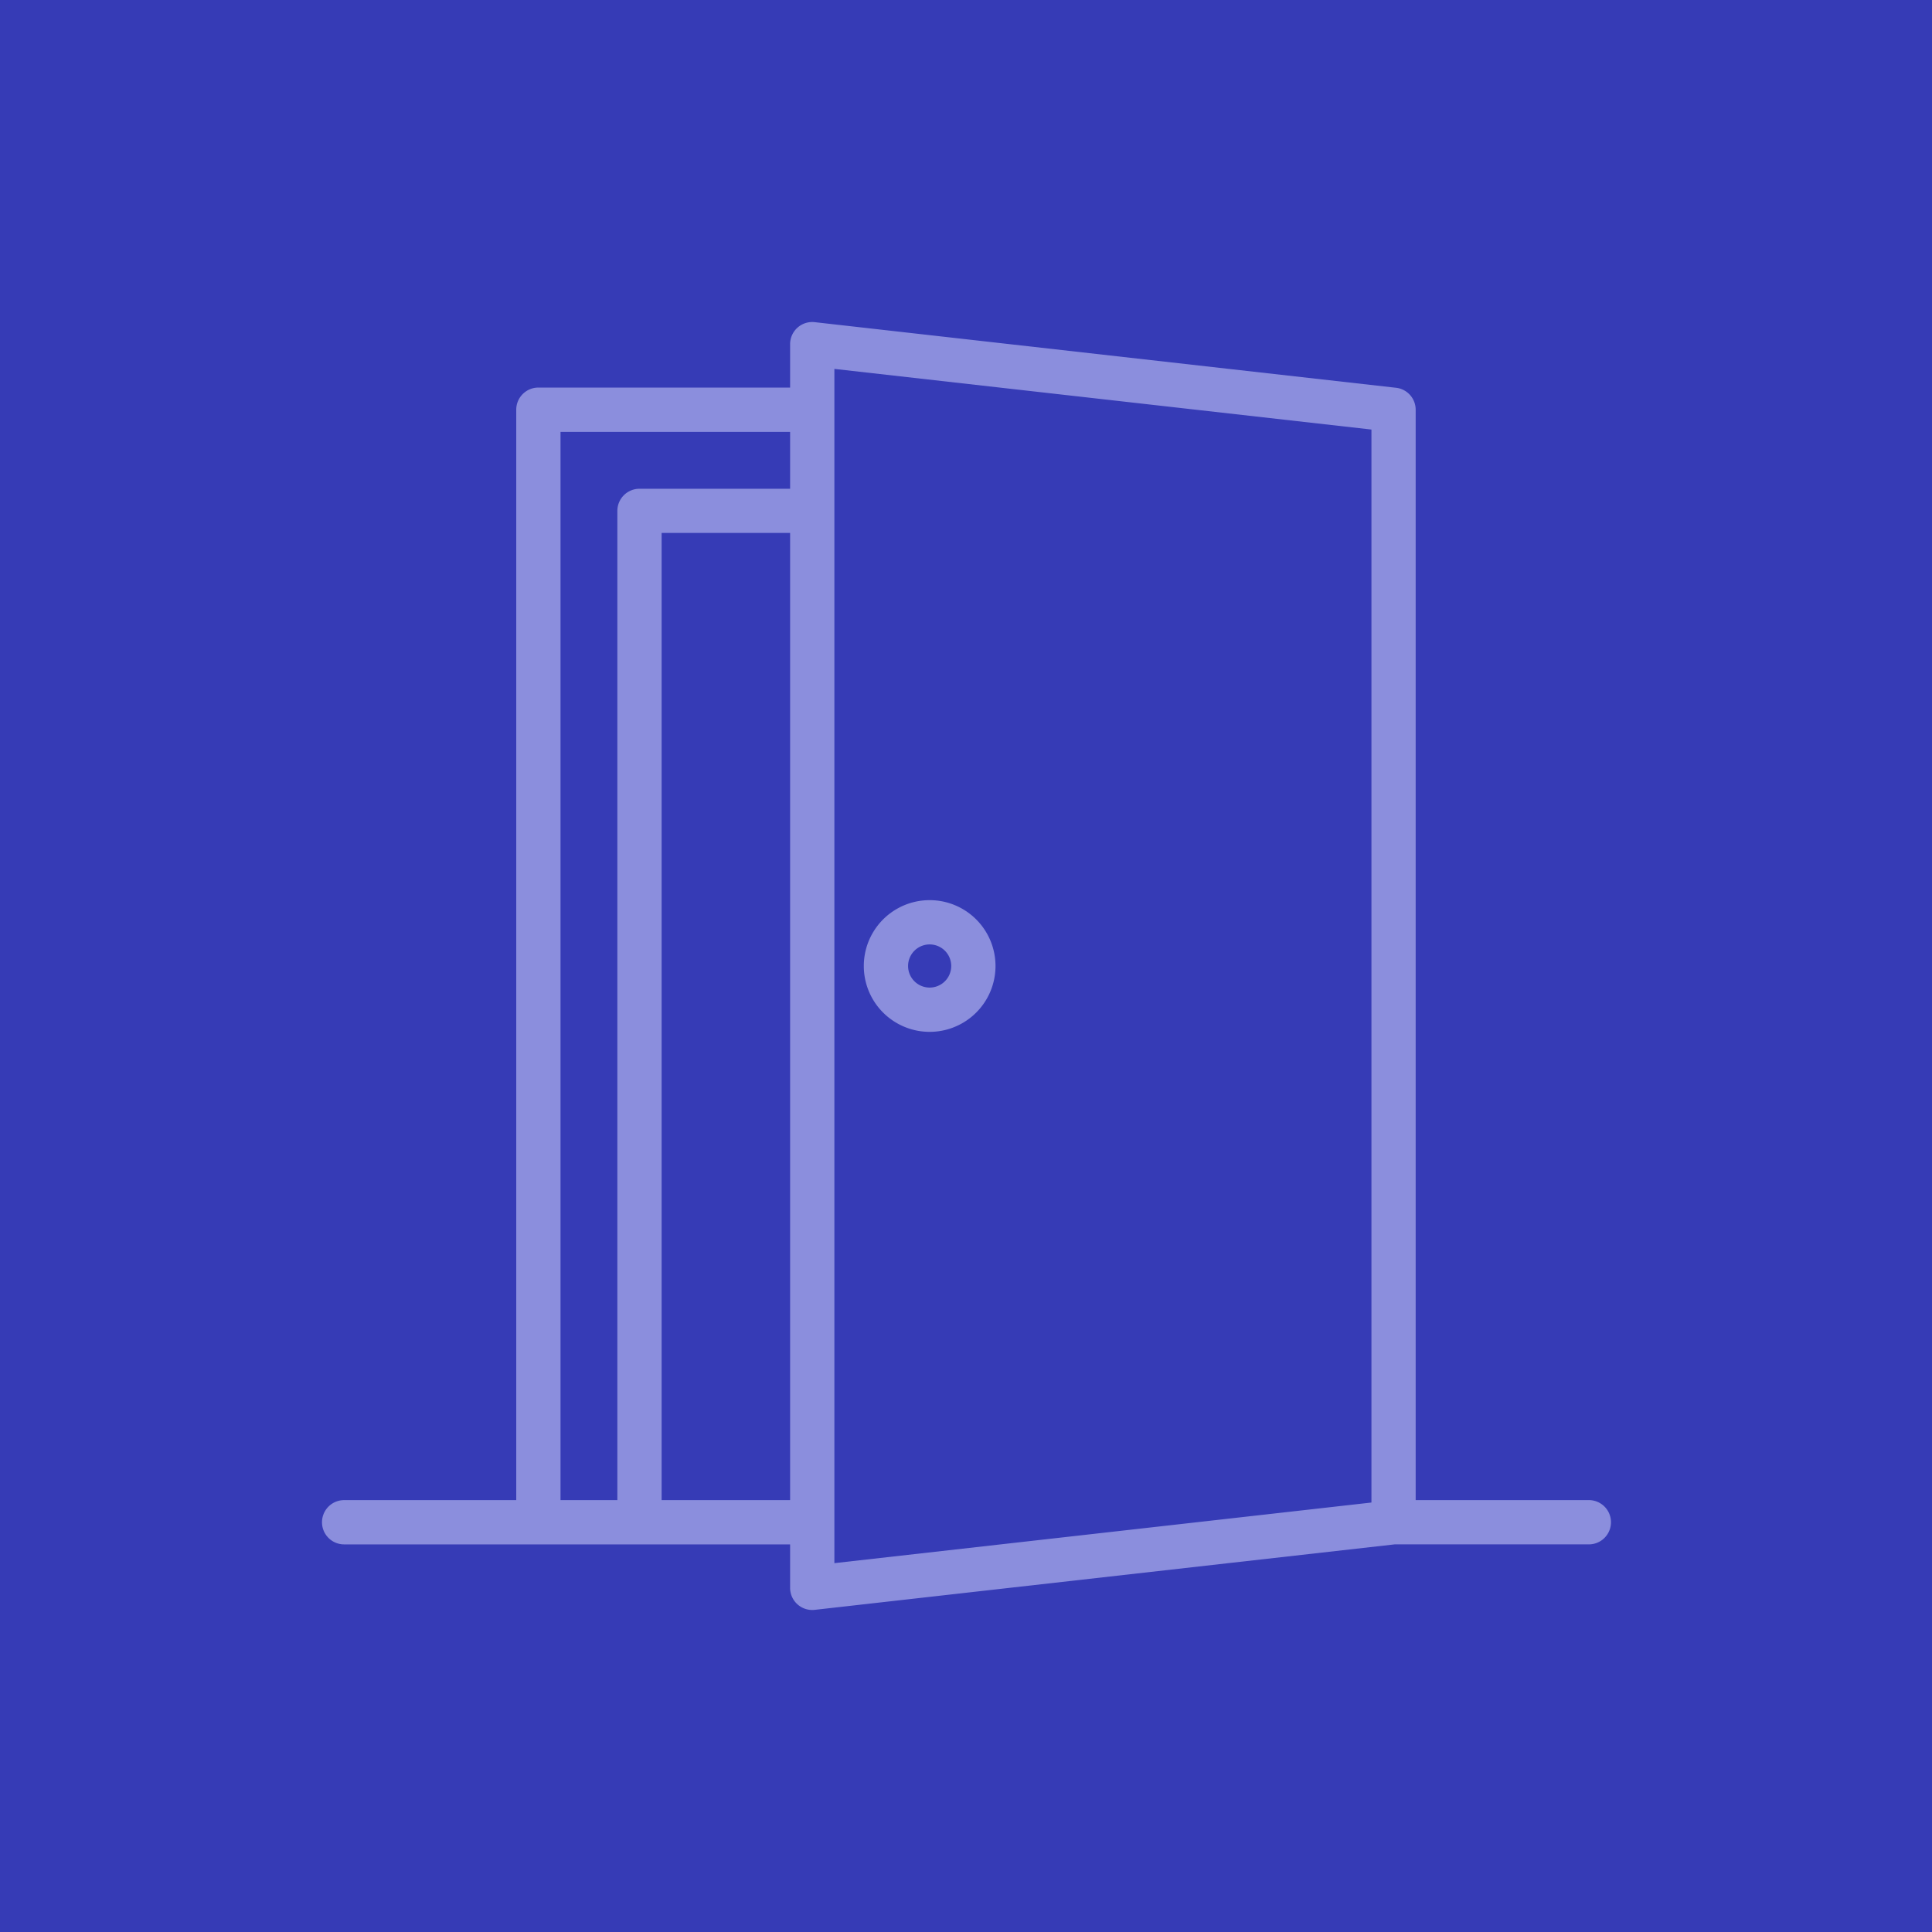<?xml version="1.0" encoding="UTF-8"?> <svg xmlns="http://www.w3.org/2000/svg" width="48" height="48" fill="none" viewBox="0 0 48 48"> <path fill="#363BB6" d="M0 0h48v48H0z"></path> <path fill="#8B8EDD" d="M39.45 37.27h-4.278V10.18a.549.549 0 00-.488-.546l-14.443-1.63a.55.55 0 00-.611.545v1.08h-6.254a.55.55 0 00-.55.55V37.27H8.55a.55.55 0 000 1.1h11.08v1.08a.55.55 0 00.613.546l14.412-1.627h4.796a.55.55 0 100-1.099zM13.926 10.73h5.704v1.413h-3.742a.55.55 0 00-.55.55V37.27h-1.412V10.73zm2.512 26.541V13.24h3.192v24.03h-3.192zm4.29-28.106l13.345 1.507V37.33L20.73 38.836V9.164z"></path> <path fill="#8B8EDD" d="M23.097 22.364a1.636 1.636 0 100 3.272 1.636 1.636 0 000-3.272zm0 2.172a.536.536 0 110-1.072.536.536 0 010 1.072z"></path> </svg> 